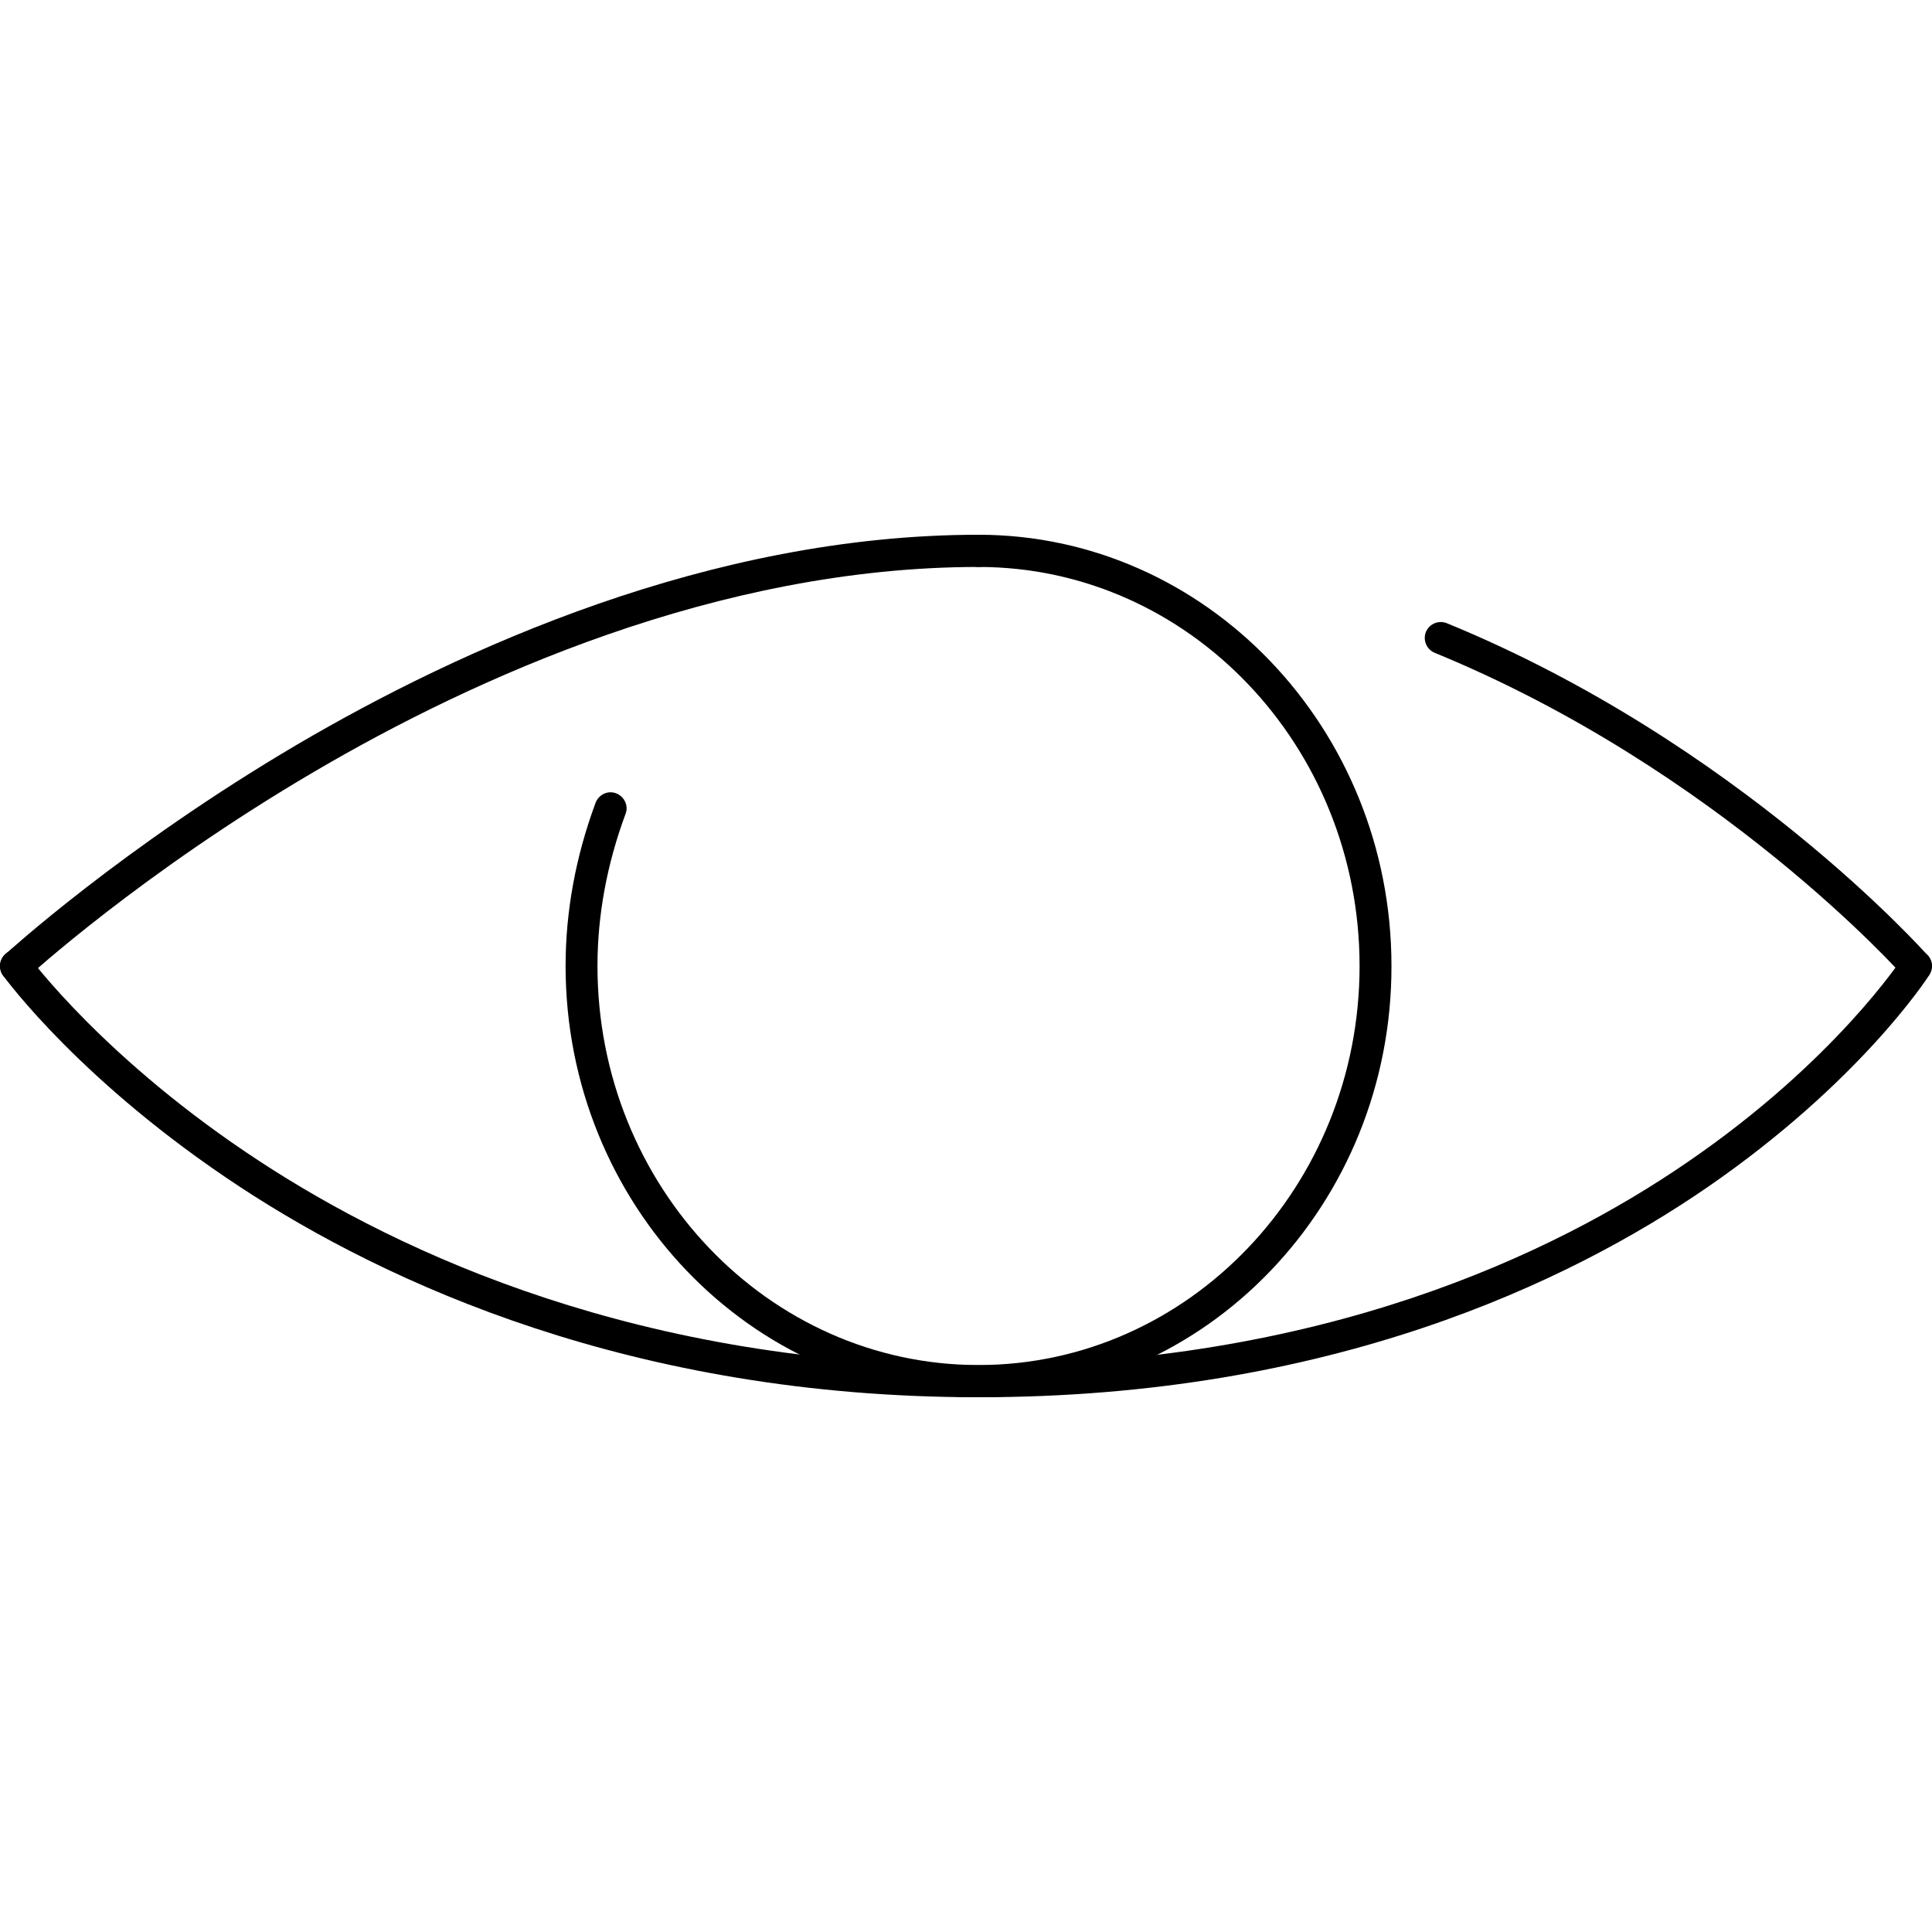<?xml version="1.0" encoding="iso-8859-1"?>
<!-- Generator: Adobe Illustrator 16.0.0, SVG Export Plug-In . SVG Version: 6.00 Build 0)  -->
<!DOCTYPE svg PUBLIC "-//W3C//DTD SVG 1.1//EN" "http://www.w3.org/Graphics/SVG/1.1/DTD/svg11.dtd">
<svg version="1.1" id="Capa_1" xmlns="http://www.w3.org/2000/svg" xmlns:xlink="http://www.w3.org/1999/xlink" x="0px" y="0px"
	 width="611.972px" height="611.972px" viewBox="0 0 611.972 611.972" style="enable-background:new 0 0 611.972 611.972;"
	 xml:space="preserve">
<g>
	<g>
		<path d="M309.954,442.585c-72.101,0-130.8-61.299-130.8-136.6c0-17.299,3.2-34.7,9.5-51.7c1-2.6,3.9-4,6.5-3c2.6,1,4,3.9,3,6.5
			c-5.9,15.9-8.9,32.1-8.9,48.2c0,69.701,54.1,126.4,120.701,126.4c66.6,0,120.7-56.699,120.7-126.4
			c0-69.7-54.101-126.399-120.7-126.399c-2.8,0-5.101-2.3-5.101-5.1s2.301-5.1,5.101-5.1c72.1,0,130.8,61.3,130.8,136.6
			C440.854,381.287,382.154,442.585,309.954,442.585z"/>
		<path d="M606.854,311.085c-1.4,0-2.801-0.6-3.801-1.699c-0.6-0.699-58.399-65.6-148.6-102.6c-2.6-1.1-3.8-4-2.8-6.6
			c1.1-2.6,4-3.8,6.6-2.8c92.5,37.9,151.8,104.6,152.4,105.3c1.8,2.1,1.6,5.299-0.5,7.1
			C609.254,310.687,608.054,311.085,606.854,311.085z"/>
		<path d="M309.954,442.585c-109.5,0-187.601-36.199-233.9-66.6c-50.2-33-74.1-65.699-75.1-67c-1.6-2.299-1.1-5.399,1.1-7.1
			c2.3-1.6,5.4-1.1,7.1,1.1l0,0c0.2,0.3,24.1,32.8,73,64.8c45,29.5,121.1,64.699,227.9,64.699c108.2,0,182-35.1,224.801-64.6
			c46.5-31.9,67.6-64.3,67.8-64.6c1.5-2.4,4.6-3,7-1.5c2.399,1.5,3,4.6,1.5,7c-0.9,1.4-22.2,34.1-70.2,67.199
			C496.954,406.287,421.054,442.585,309.954,442.585z"/>
		<path d="M5.054,311.085c-1.4,0-2.7-0.5-3.7-1.6c-1.9-2.1-1.8-5.299,0.3-7.2c0.4-0.3,36.7-33.6,92.4-66.4
			c51.6-30.3,130.9-66.5,216-66.5c2.801,0,5.101,2.3,5.101,5.1s-2.3,5.1-5.101,5.1c-82.7,0-160.2,35.3-210.6,64.9
			c-54.9,32.2-90.5,64.9-90.9,65.201C7.454,310.585,6.253,311.085,5.054,311.085z"/>
	</g>
</g>
<g>
</g>
<g>
</g>
<g>
</g>
<g>
</g>
<g>
</g>
<g>
</g>
<g>
</g>
<g>
</g>
<g>
</g>
<g>
</g>
<g>
</g>
<g>
</g>
<g>
</g>
<g>
</g>
<g>
</g>
</svg>
